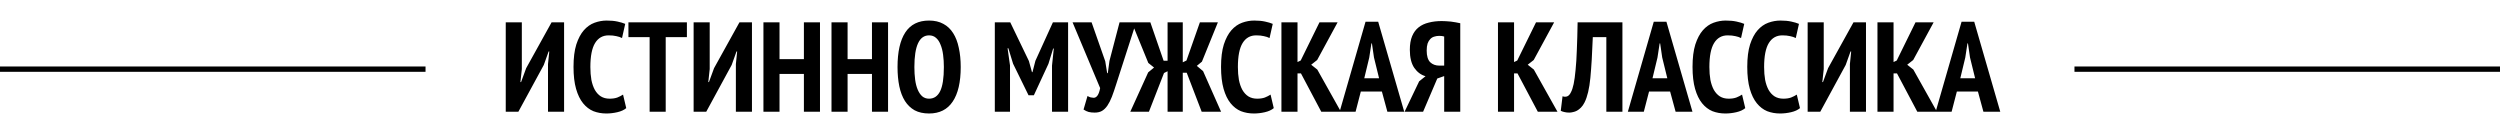 <svg width="940" height="48" viewBox="0 0 940 48" fill="none" xmlns="http://www.w3.org/2000/svg">
<line x1="780" y1="26" x2="940" y2="26" stroke="black" stroke-width="2"/>
<path d="M206.048 24.096L206.528 19.344H206.288L204.464 24.432L194.912 42H190.16V8.4H196.208V25.968L195.68 30.864H195.92L197.84 25.632L207.392 8.4H212.096V42H206.048V24.096ZM235.466 40.656C234.634 41.36 233.514 41.872 232.106 42.192C230.73 42.512 229.354 42.672 227.978 42.672C226.25 42.672 224.634 42.384 223.13 41.808C221.658 41.2 220.362 40.208 219.242 38.832C218.122 37.456 217.242 35.648 216.602 33.408C215.962 31.168 215.642 28.416 215.642 25.152C215.642 21.76 215.994 18.944 216.698 16.704C217.434 14.464 218.378 12.688 219.53 11.376C220.714 10.032 222.058 9.088 223.562 8.544C225.066 8 226.586 7.728 228.122 7.728C229.69 7.728 231.05 7.856 232.202 8.112C233.386 8.368 234.346 8.656 235.082 8.976L233.882 14.304C233.274 13.984 232.554 13.744 231.722 13.584C230.922 13.392 229.962 13.296 228.842 13.296C226.634 13.296 224.938 14.256 223.754 16.176C222.57 18.096 221.978 21.104 221.978 25.2C221.978 26.96 222.106 28.576 222.362 30.048C222.65 31.488 223.082 32.736 223.658 33.792C224.266 34.848 225.018 35.664 225.914 36.24C226.842 36.816 227.946 37.104 229.226 37.104C230.346 37.104 231.306 36.96 232.106 36.672C232.906 36.352 233.626 35.984 234.266 35.568L235.466 40.656ZM258.274 13.968H250.306V42H244.258V13.968H236.29V8.4H258.274V13.968ZM276.689 24.096L277.169 19.344H276.929L275.105 24.432L265.553 42H260.801V8.4H266.849V25.968L266.321 30.864H266.561L268.481 25.632L278.033 8.4H282.737V42H276.689V24.096ZM302.267 27.792H293.099V42H287.051V8.4H293.099V22.224H302.267V8.4H308.315V42H302.267V27.792ZM327.86 27.792H318.692V42H312.644V8.4H318.692V22.224H327.86V8.4H333.908V42H327.86V27.792ZM337.47 25.2C337.47 19.504 338.446 15.168 340.398 12.192C342.35 9.216 345.326 7.728 349.326 7.728C351.406 7.728 353.198 8.144 354.702 8.976C356.206 9.776 357.438 10.944 358.398 12.48C359.358 13.984 360.062 15.824 360.51 18C360.99 20.144 361.23 22.544 361.23 25.2C361.23 30.896 360.222 35.232 358.206 38.208C356.222 41.184 353.262 42.672 349.326 42.672C347.214 42.672 345.406 42.272 343.902 41.472C342.43 40.64 341.214 39.472 340.254 37.968C339.294 36.432 338.59 34.592 338.142 32.448C337.694 30.272 337.47 27.856 337.47 25.2ZM343.806 25.2C343.806 26.896 343.902 28.48 344.094 29.952C344.286 31.392 344.606 32.64 345.054 33.696C345.502 34.752 346.062 35.584 346.734 36.192C347.438 36.8 348.302 37.104 349.326 37.104C351.182 37.104 352.574 36.16 353.502 34.272C354.43 32.384 354.894 29.36 354.894 25.2C354.894 23.568 354.798 22.032 354.606 20.592C354.414 19.12 354.094 17.856 353.646 16.8C353.23 15.712 352.67 14.864 351.966 14.256C351.262 13.616 350.382 13.296 349.326 13.296C345.646 13.296 343.806 17.264 343.806 25.2ZM395.555 24.672L396.227 18.24H395.987L394.211 24L388.739 35.808H386.723L380.915 23.952L379.139 18.144H378.851L379.763 24.624V42H374.051V8.4H379.859L386.867 22.944L388.019 27.12H388.211L389.315 22.848L395.891 8.4H401.603V42H395.555V24.672ZM415.574 23.04L416.294 27.504H416.534L417.158 22.896L420.95 8.4H427.19L419.702 31.632C419.126 33.456 418.582 35.04 418.07 36.384C417.558 37.696 416.998 38.8 416.39 39.696C415.782 40.592 415.094 41.264 414.326 41.712C413.59 42.128 412.678 42.336 411.59 42.336C410.726 42.336 409.974 42.256 409.334 42.096C408.726 41.936 408.086 41.632 407.414 41.184L408.902 36.096C409.35 36.352 409.75 36.528 410.102 36.624C410.454 36.688 410.822 36.736 411.206 36.768C412.39 36.768 413.206 35.552 413.654 33.12L403.286 8.4H410.438L415.574 23.04ZM439.01 8.4H444.722V23.424L446.114 22.752L451.154 8.4H457.922L451.922 23.184L450.002 24.768L452.354 26.736L459.122 42H451.826L446.21 27.36H444.722V42H439.01V26.784L437.666 27.456L432.002 42H424.994L431.714 27.216L433.922 25.392L431.762 23.664L425.522 8.4H432.53L437.522 22.848H439.01V8.4ZM478.935 40.656C478.103 41.36 476.983 41.872 475.575 42.192C474.199 42.512 472.823 42.672 471.447 42.672C469.719 42.672 468.103 42.384 466.599 41.808C465.127 41.2 463.831 40.208 462.711 38.832C461.591 37.456 460.711 35.648 460.071 33.408C459.431 31.168 459.111 28.416 459.111 25.152C459.111 21.76 459.463 18.944 460.167 16.704C460.903 14.464 461.847 12.688 462.999 11.376C464.183 10.032 465.527 9.088 467.031 8.544C468.535 8 470.055 7.728 471.591 7.728C473.159 7.728 474.519 7.856 475.671 8.112C476.855 8.368 477.815 8.656 478.551 8.976L477.351 14.304C476.743 13.984 476.023 13.744 475.191 13.584C474.391 13.392 473.431 13.296 472.311 13.296C470.103 13.296 468.407 14.256 467.223 16.176C466.039 18.096 465.447 21.104 465.447 25.2C465.447 26.96 465.575 28.576 465.831 30.048C466.119 31.488 466.551 32.736 467.127 33.792C467.735 34.848 468.487 35.664 469.383 36.24C470.311 36.816 471.415 37.104 472.695 37.104C473.815 37.104 474.775 36.96 475.575 36.672C476.375 36.352 477.095 35.984 477.735 35.568L478.935 40.656ZM489.16 27.6H487.864V42H481.816V8.4H487.864V23.328L489.064 22.752L496.12 8.4H502.936L495.256 22.56L493 24.336L495.304 26.16L504.184 42H496.792L489.16 27.6ZM519.588 34.416H511.668L509.7 42H503.7L513.444 8.16H518.196L527.988 42H521.652L519.588 34.416ZM512.964 29.424H518.532L516.612 21.6L515.844 16.32H515.652L514.836 21.648L512.964 29.424ZM549.059 42H543.011V28.608L540.419 29.52L535.091 42H528.131L533.603 30.576L536.003 28.656C534.307 28.176 532.899 27.136 531.779 25.536C530.659 23.904 530.099 21.632 530.099 18.72C530.099 16.672 530.387 14.96 530.963 13.584C531.539 12.208 532.355 11.104 533.411 10.272C534.467 9.44 535.731 8.848 537.203 8.496C538.675 8.112 540.291 7.92 542.051 7.92C542.467 7.92 542.979 7.936 543.587 7.968C544.227 8 544.867 8.048 545.507 8.112C546.147 8.176 546.771 8.272 547.379 8.4C548.019 8.496 548.579 8.608 549.059 8.736V42ZM543.011 13.728C542.723 13.632 542.435 13.568 542.147 13.536C541.859 13.504 541.507 13.488 541.091 13.488C540.451 13.488 539.843 13.584 539.267 13.776C538.691 13.936 538.195 14.24 537.779 14.688C537.363 15.104 537.027 15.664 536.771 16.368C536.547 17.072 536.435 17.952 536.435 19.008C536.435 21.024 536.867 22.48 537.731 23.376C538.627 24.24 539.779 24.672 541.187 24.672H543.011V13.728ZM570.582 27.6H569.286V42H563.238V8.4H569.286V23.328L570.486 22.752L577.542 8.4H584.358L576.678 22.56L574.422 24.336L576.726 26.16L585.606 42H578.214L570.582 27.6ZM603.982 13.968H598.894C598.67 20.048 598.366 25.136 597.982 29.232C597.598 33.296 596.862 36.4 595.774 38.544C595.39 39.312 594.942 39.952 594.43 40.464C593.95 40.944 593.454 41.328 592.942 41.616C592.462 41.872 591.966 42.048 591.454 42.144C590.942 42.272 590.478 42.336 590.062 42.336C589.39 42.336 588.798 42.272 588.286 42.144C587.774 42.048 587.294 41.888 586.846 41.664L587.518 36.192C588.094 36.416 588.67 36.432 589.246 36.24C589.822 36.016 590.302 35.488 590.686 34.656C591.07 33.952 591.406 32.928 591.694 31.584C591.982 30.208 592.222 28.448 592.414 26.304C592.638 24.16 592.798 21.616 592.894 18.672C593.022 15.728 593.118 12.304 593.182 8.4H610.03V42H603.982V13.968ZM627.963 34.416H620.043L618.075 42H612.075L621.819 8.16H626.571L636.363 42H630.027L627.963 34.416ZM621.339 29.424H626.907L624.987 21.6L624.219 16.32H624.027L623.211 21.648L621.339 29.424ZM656.216 40.656C655.384 41.36 654.264 41.872 652.856 42.192C651.48 42.512 650.104 42.672 648.728 42.672C647 42.672 645.384 42.384 643.88 41.808C642.408 41.2 641.112 40.208 639.992 38.832C638.872 37.456 637.992 35.648 637.352 33.408C636.712 31.168 636.392 28.416 636.392 25.152C636.392 21.76 636.744 18.944 637.448 16.704C638.184 14.464 639.128 12.688 640.28 11.376C641.464 10.032 642.808 9.088 644.312 8.544C645.816 8 647.336 7.728 648.872 7.728C650.44 7.728 651.8 7.856 652.952 8.112C654.136 8.368 655.096 8.656 655.832 8.976L654.632 14.304C654.024 13.984 653.304 13.744 652.472 13.584C651.672 13.392 650.712 13.296 649.592 13.296C647.384 13.296 645.688 14.256 644.504 16.176C643.32 18.096 642.728 21.104 642.728 25.2C642.728 26.96 642.856 28.576 643.112 30.048C643.4 31.488 643.832 32.736 644.408 33.792C645.016 34.848 645.768 35.664 646.664 36.24C647.592 36.816 648.696 37.104 649.976 37.104C651.096 37.104 652.056 36.96 652.856 36.672C653.656 36.352 654.376 35.984 655.016 35.568L656.216 40.656ZM676.794 40.656C675.962 41.36 674.842 41.872 673.434 42.192C672.058 42.512 670.682 42.672 669.306 42.672C667.578 42.672 665.962 42.384 664.458 41.808C662.986 41.2 661.69 40.208 660.57 38.832C659.45 37.456 658.57 35.648 657.93 33.408C657.29 31.168 656.97 28.416 656.97 25.152C656.97 21.76 657.322 18.944 658.026 16.704C658.762 14.464 659.706 12.688 660.858 11.376C662.042 10.032 663.386 9.088 664.89 8.544C666.394 8 667.914 7.728 669.45 7.728C671.018 7.728 672.378 7.856 673.53 8.112C674.714 8.368 675.674 8.656 676.41 8.976L675.21 14.304C674.602 13.984 673.882 13.744 673.05 13.584C672.25 13.392 671.29 13.296 670.17 13.296C667.962 13.296 666.266 14.256 665.082 16.176C663.898 18.096 663.306 21.104 663.306 25.2C663.306 26.96 663.434 28.576 663.69 30.048C663.978 31.488 664.41 32.736 664.986 33.792C665.594 34.848 666.346 35.664 667.242 36.24C668.17 36.816 669.274 37.104 670.554 37.104C671.674 37.104 672.634 36.96 673.434 36.672C674.234 36.352 674.954 35.984 675.594 35.568L676.794 40.656ZM695.564 24.096L696.044 19.344H695.804L693.98 24.432L684.428 42H679.676V8.4H685.724V25.968L685.196 30.864H685.436L687.356 25.632L696.908 8.4H701.612V42H695.564V24.096ZM713.27 27.6H711.974V42H705.926V8.4H711.974V23.328L713.174 22.752L720.23 8.4H727.046L719.366 22.56L717.11 24.336L719.414 26.16L728.294 42H720.902L713.27 27.6ZM743.697 34.416H735.777L733.809 42H727.809L737.553 8.16H742.305L752.097 42H745.761L743.697 34.416ZM737.073 29.424H742.641L740.721 21.6L739.953 16.32H739.761L738.945 21.648L737.073 29.424Z" fill="black"/>
<line y1="26" x2="160" y2="26" stroke="black" stroke-width="2"/>
</svg>
